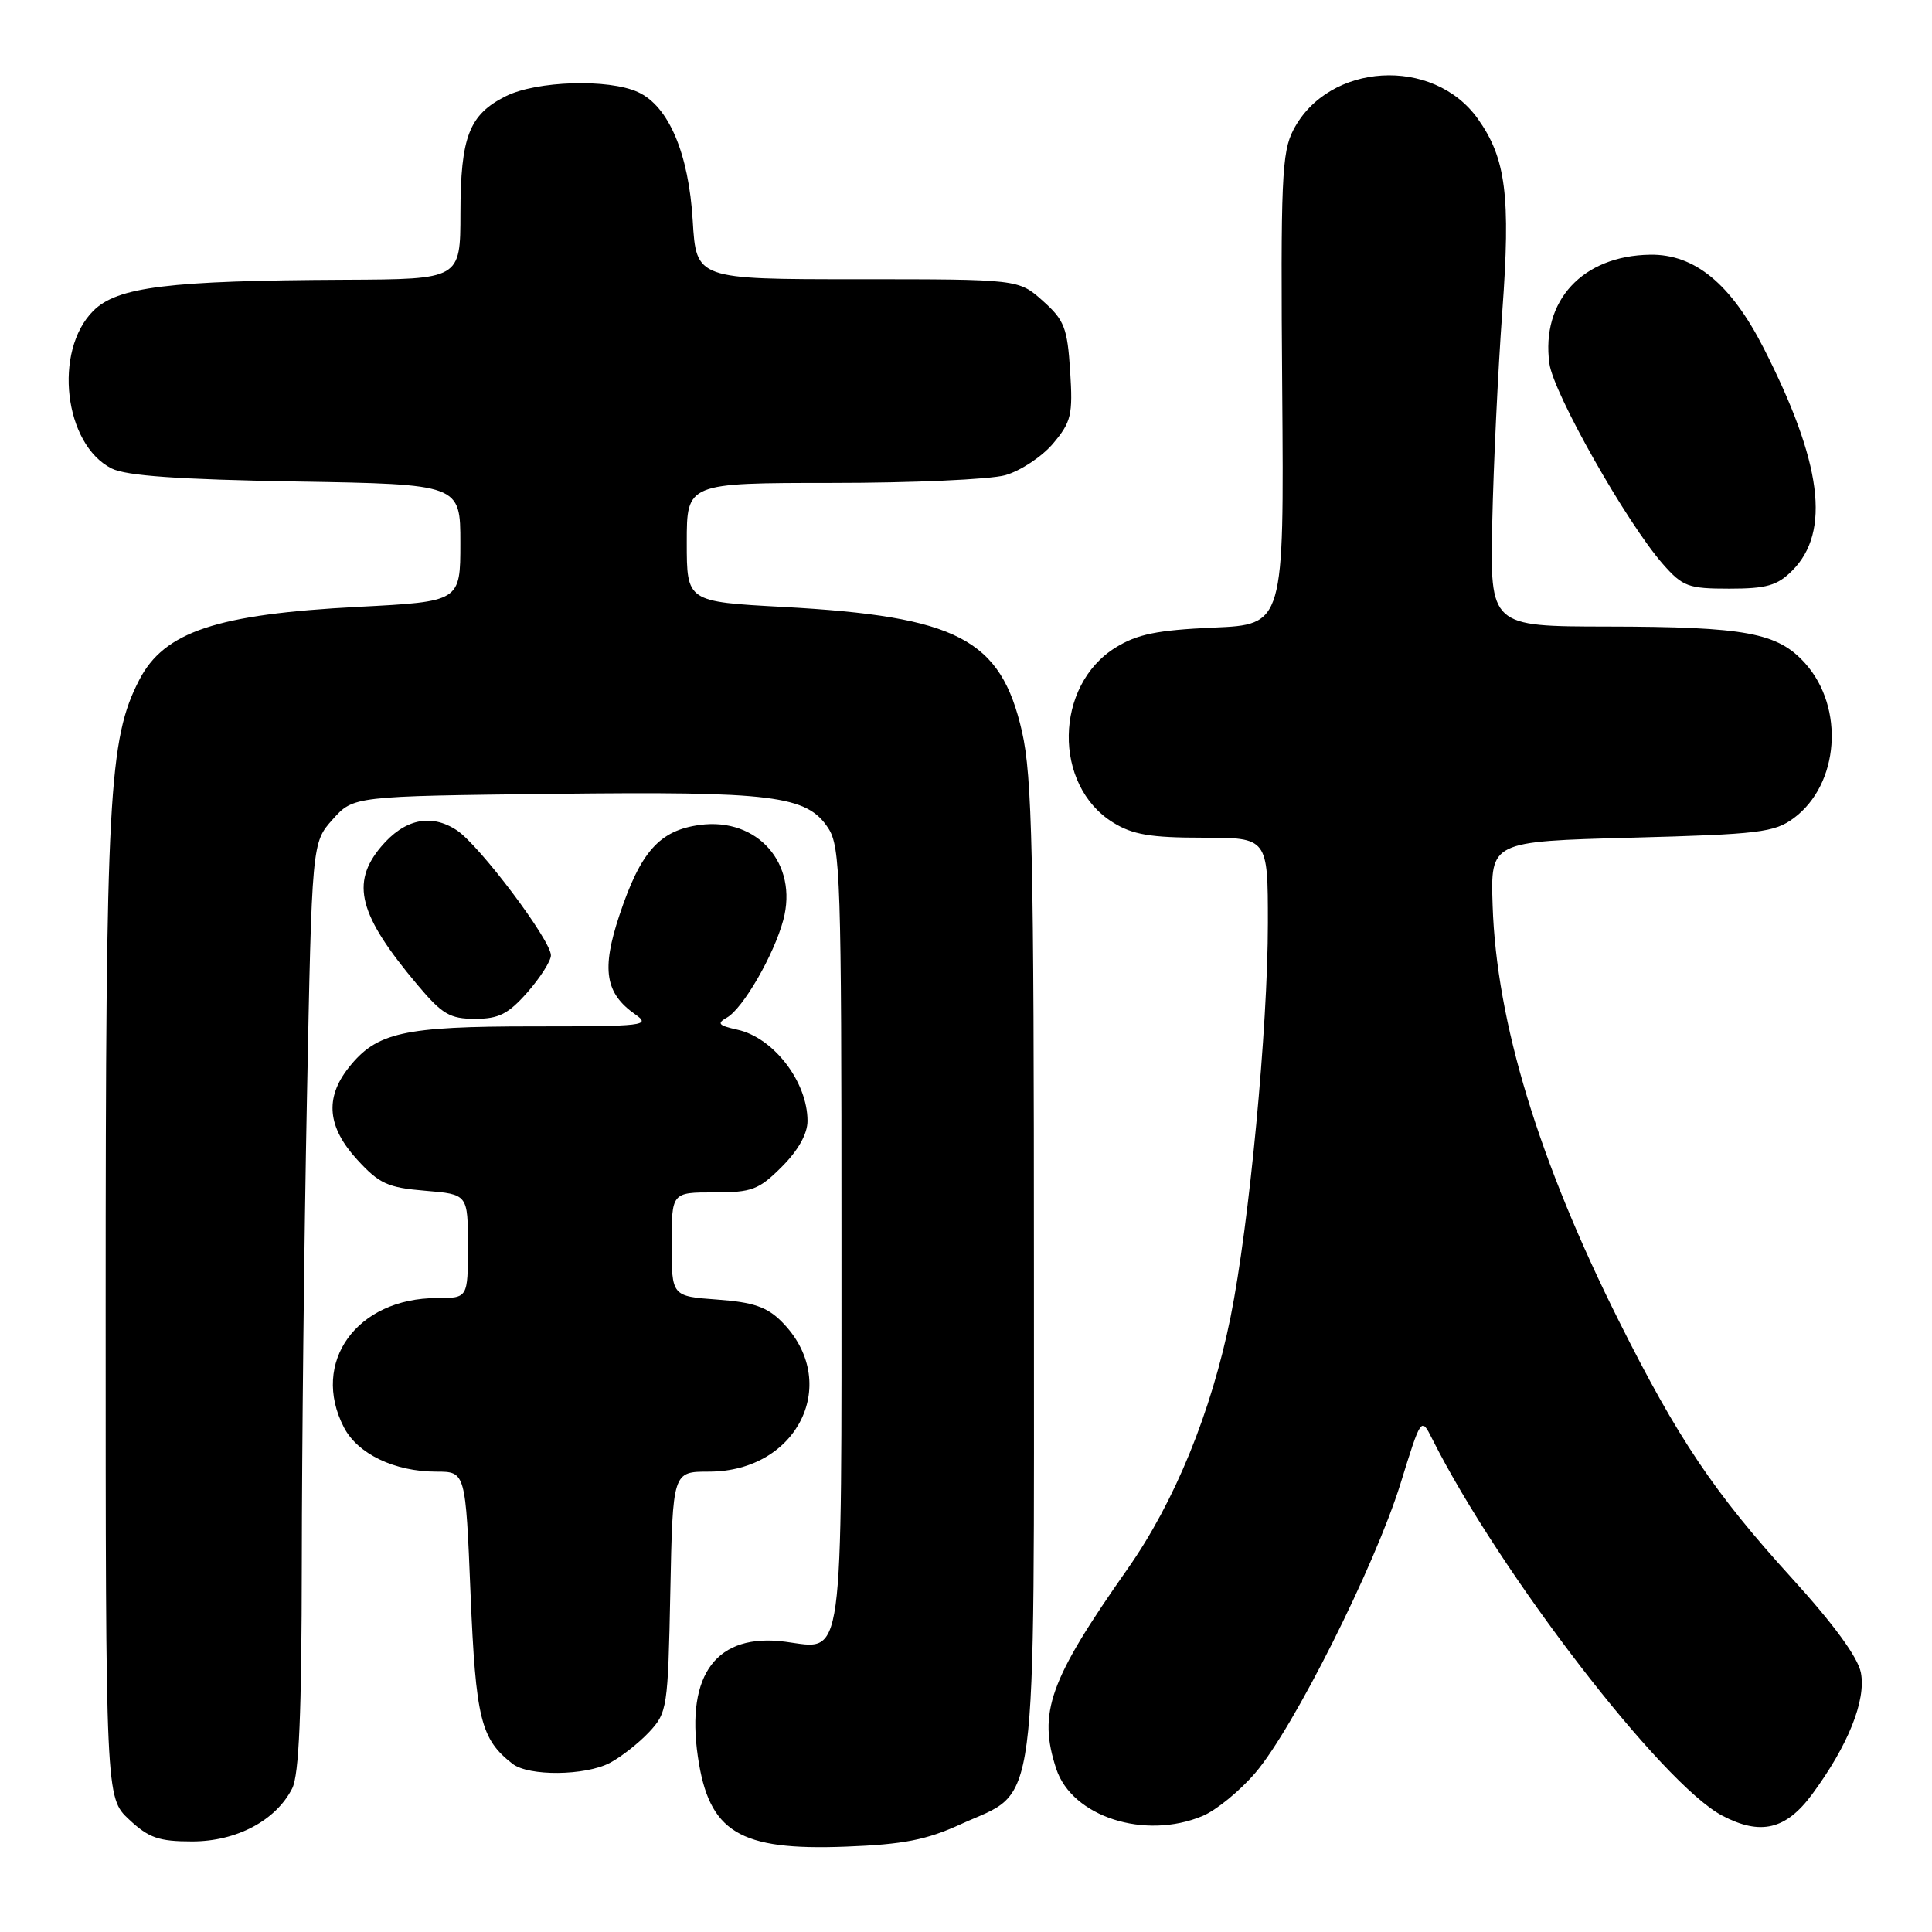 <?xml version="1.0" encoding="UTF-8" standalone="no"?>
<!DOCTYPE svg PUBLIC "-//W3C//DTD SVG 1.1//EN" "http://www.w3.org/Graphics/SVG/1.1/DTD/svg11.dtd" >
<svg xmlns="http://www.w3.org/2000/svg" xmlns:xlink="http://www.w3.org/1999/xlink" version="1.1" viewBox="0 0 256 256">
 <g >
 <path fill="currentColor"
d=" M 127.28 241.73 C 137.70 236.96 136.99 242.33 137.00 168.20 C 137.00 113.16 136.77 102.89 135.42 96.94 C 132.62 84.66 126.91 81.68 103.75 80.42 C 91.00 79.73 91.00 79.73 91.00 71.86 C 91.00 64.00 91.00 64.00 110.25 63.99 C 120.84 63.99 131.16 63.53 133.19 62.97 C 135.21 62.40 138.07 60.51 139.54 58.77 C 141.95 55.90 142.17 54.99 141.80 49.17 C 141.43 43.44 141.04 42.42 138.18 39.87 C 134.97 37.00 134.97 37.00 113.61 37.00 C 92.26 37.00 92.26 37.00 91.79 29.25 C 91.26 20.31 88.59 14.05 84.53 12.20 C 80.62 10.41 71.08 10.71 67.01 12.75 C 62.16 15.19 61.03 18.10 61.01 28.25 C 61.00 37.00 61.00 37.00 45.75 37.07 C 22.26 37.18 15.54 38.01 12.36 41.19 C 7.04 46.51 8.49 58.92 14.80 62.08 C 16.74 63.05 23.61 63.53 39.25 63.80 C 61.00 64.17 61.00 64.17 61.00 71.94 C 61.00 79.71 61.00 79.71 47.47 80.41 C 28.71 81.38 21.76 83.70 18.46 90.08 C 14.40 97.93 14.00 105.34 14.00 173.19 C 14.00 238.20 14.00 238.20 17.11 241.10 C 19.72 243.54 21.05 244.00 25.46 244.00 C 31.34 244.00 36.57 241.23 38.72 236.97 C 39.63 235.17 39.97 226.99 39.99 207.00 C 40.00 191.88 40.30 164.24 40.67 145.58 C 41.33 111.66 41.33 111.66 44.08 108.58 C 46.83 105.50 46.83 105.50 73.34 105.19 C 102.48 104.85 106.91 105.40 109.75 109.74 C 111.36 112.20 111.50 116.56 111.50 163.55 C 111.50 221.47 111.90 218.57 104.07 217.54 C 95.01 216.35 90.87 221.78 92.47 232.76 C 93.93 242.79 97.93 245.23 112.06 244.69 C 119.70 244.40 122.75 243.80 127.28 241.73 Z  M 159.34 240.63 C 161.15 239.88 164.30 237.30 166.35 234.90 C 171.39 229.01 182.16 207.55 185.56 196.63 C 188.31 187.75 188.31 187.75 189.76 190.63 C 198.67 208.37 220.22 236.37 228.20 240.58 C 233.28 243.25 236.65 242.45 240.12 237.75 C 244.89 231.28 247.28 225.31 246.58 221.65 C 246.18 219.59 242.98 215.21 237.33 209.00 C 227.15 197.81 222.29 190.58 214.55 175.11 C 203.87 153.79 198.29 135.44 197.78 120.00 C 197.50 111.50 197.50 111.50 216.18 111.00 C 233.12 110.55 235.12 110.30 237.68 108.41 C 243.71 103.94 244.46 93.78 239.20 87.90 C 235.55 83.83 231.35 83.05 212.97 83.02 C 197.44 83.00 197.44 83.00 197.73 69.25 C 197.89 61.69 198.49 49.10 199.06 41.29 C 200.18 25.96 199.55 20.98 195.82 15.74 C 189.90 7.44 176.04 8.26 171.38 17.21 C 169.84 20.15 169.68 23.84 169.90 51.63 C 170.14 82.76 170.14 82.76 160.78 83.16 C 153.34 83.49 150.69 84.03 147.83 85.80 C 139.70 90.82 139.50 104.06 147.49 108.99 C 150.08 110.60 152.47 111.00 159.37 111.00 C 168.00 111.00 168.00 111.00 168.00 122.32 C 168.00 136.17 165.52 162.33 163.06 174.50 C 160.51 187.12 155.65 199.01 149.40 207.90 C 139.02 222.68 137.51 226.94 139.96 234.39 C 142.06 240.73 151.69 243.83 159.34 240.63 Z  M 80.80 233.60 C 82.28 232.82 84.62 230.99 86.00 229.52 C 88.42 226.93 88.51 226.32 88.82 210.92 C 89.14 195.00 89.14 195.00 93.92 195.00 C 105.79 195.00 111.55 183.09 103.55 175.10 C 101.62 173.17 99.77 172.54 95.04 172.20 C 89.00 171.76 89.00 171.76 89.00 164.88 C 89.00 158.00 89.00 158.00 94.60 158.00 C 99.64 158.00 100.54 157.66 103.60 154.60 C 105.77 152.43 107.00 150.23 107.00 148.53 C 107.00 143.34 102.50 137.49 97.71 136.44 C 95.20 135.88 94.95 135.61 96.31 134.84 C 98.43 133.66 102.55 126.54 103.79 121.91 C 105.79 114.45 100.38 108.28 92.73 109.31 C 87.39 110.03 84.88 112.84 82.07 121.29 C 79.68 128.46 80.19 131.62 84.16 134.40 C 86.30 135.90 85.42 136.00 70.69 136.00 C 53.40 136.00 49.88 136.79 46.17 141.51 C 43.02 145.52 43.39 149.36 47.34 153.67 C 50.25 156.85 51.38 157.37 56.34 157.78 C 62.00 158.25 62.00 158.25 62.00 165.12 C 62.00 172.00 62.00 172.00 57.90 172.00 C 47.27 172.00 41.12 180.53 45.57 189.13 C 47.39 192.65 52.28 195.00 57.81 195.00 C 61.69 195.00 61.69 195.00 62.35 211.19 C 63.04 227.77 63.70 230.45 67.92 233.72 C 70.07 235.38 77.50 235.31 80.80 233.60 Z  M 69.90 131.47 C 71.60 129.52 73.00 127.33 73.00 126.59 C 73.00 124.58 63.51 111.97 60.52 110.01 C 57.09 107.76 53.58 108.53 50.49 112.20 C 46.43 117.02 47.54 121.26 55.30 130.48 C 58.59 134.40 59.61 135.00 62.95 135.00 C 66.10 135.00 67.35 134.36 69.90 131.47 Z  M 237.48 75.61 C 242.62 70.47 241.42 61.26 233.66 46.06 C 229.33 37.59 224.54 33.66 218.65 33.75 C 209.70 33.88 204.18 39.85 205.30 48.16 C 205.83 52.12 215.53 69.25 220.34 74.74 C 222.97 77.73 223.69 78.00 229.15 78.00 C 234.08 78.00 235.50 77.59 237.48 75.61 Z "/>
</g>
</svg>